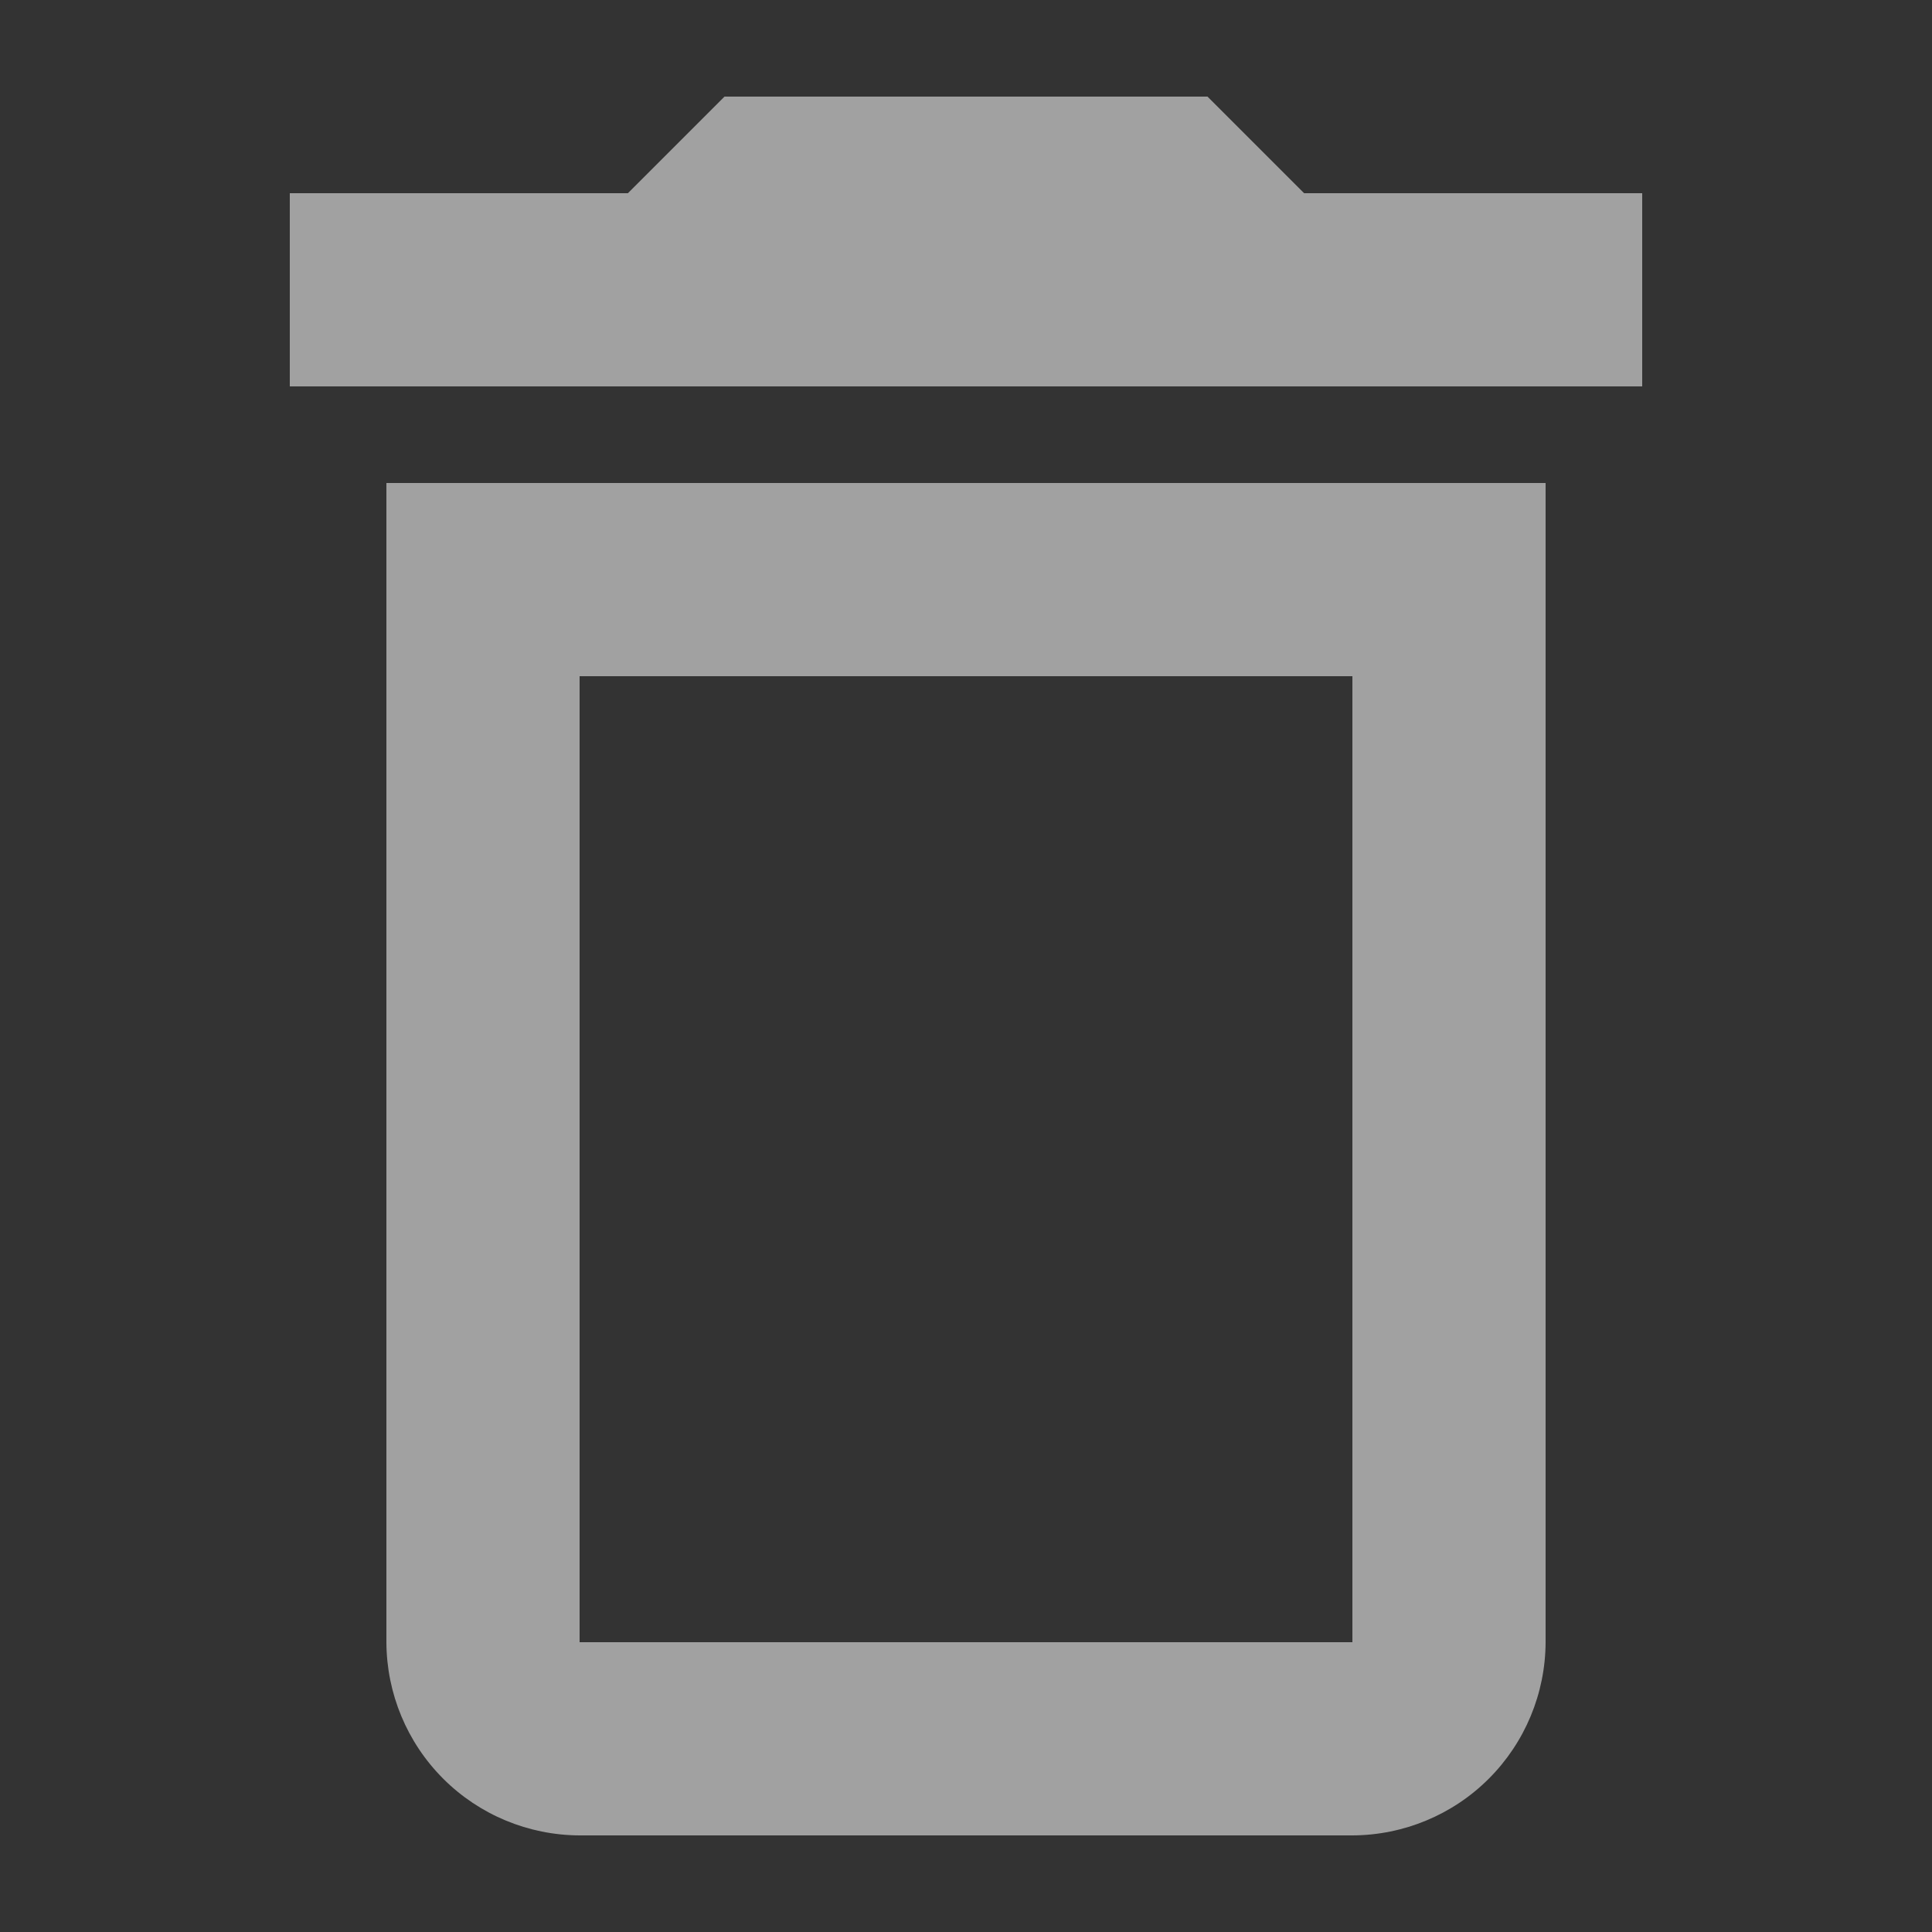 <svg width="20" height="20" viewBox="0 0 20 20" fill="none" xmlns="http://www.w3.org/2000/svg">
<rect x="0" y="0" width="20" height="20" fill="#333333" stroke="none"/>
<path fill-rule="evenodd" clip-rule="evenodd" d="M3 4V2H6.5L7.5 1H12.5L13.5 2H17V4H3ZM16 17C15.998 17.53 15.787 18.038 15.412 18.413C15.038 18.787 14.53 18.998 14 19H6C5.47 18.998 4.962 18.787 4.588 18.413C4.213 18.038 4.002 17.53 4 17V5H16V17ZM14 7H6V17H14V7Z" fill="white" fill-opacity="0.54"/>
</svg>
